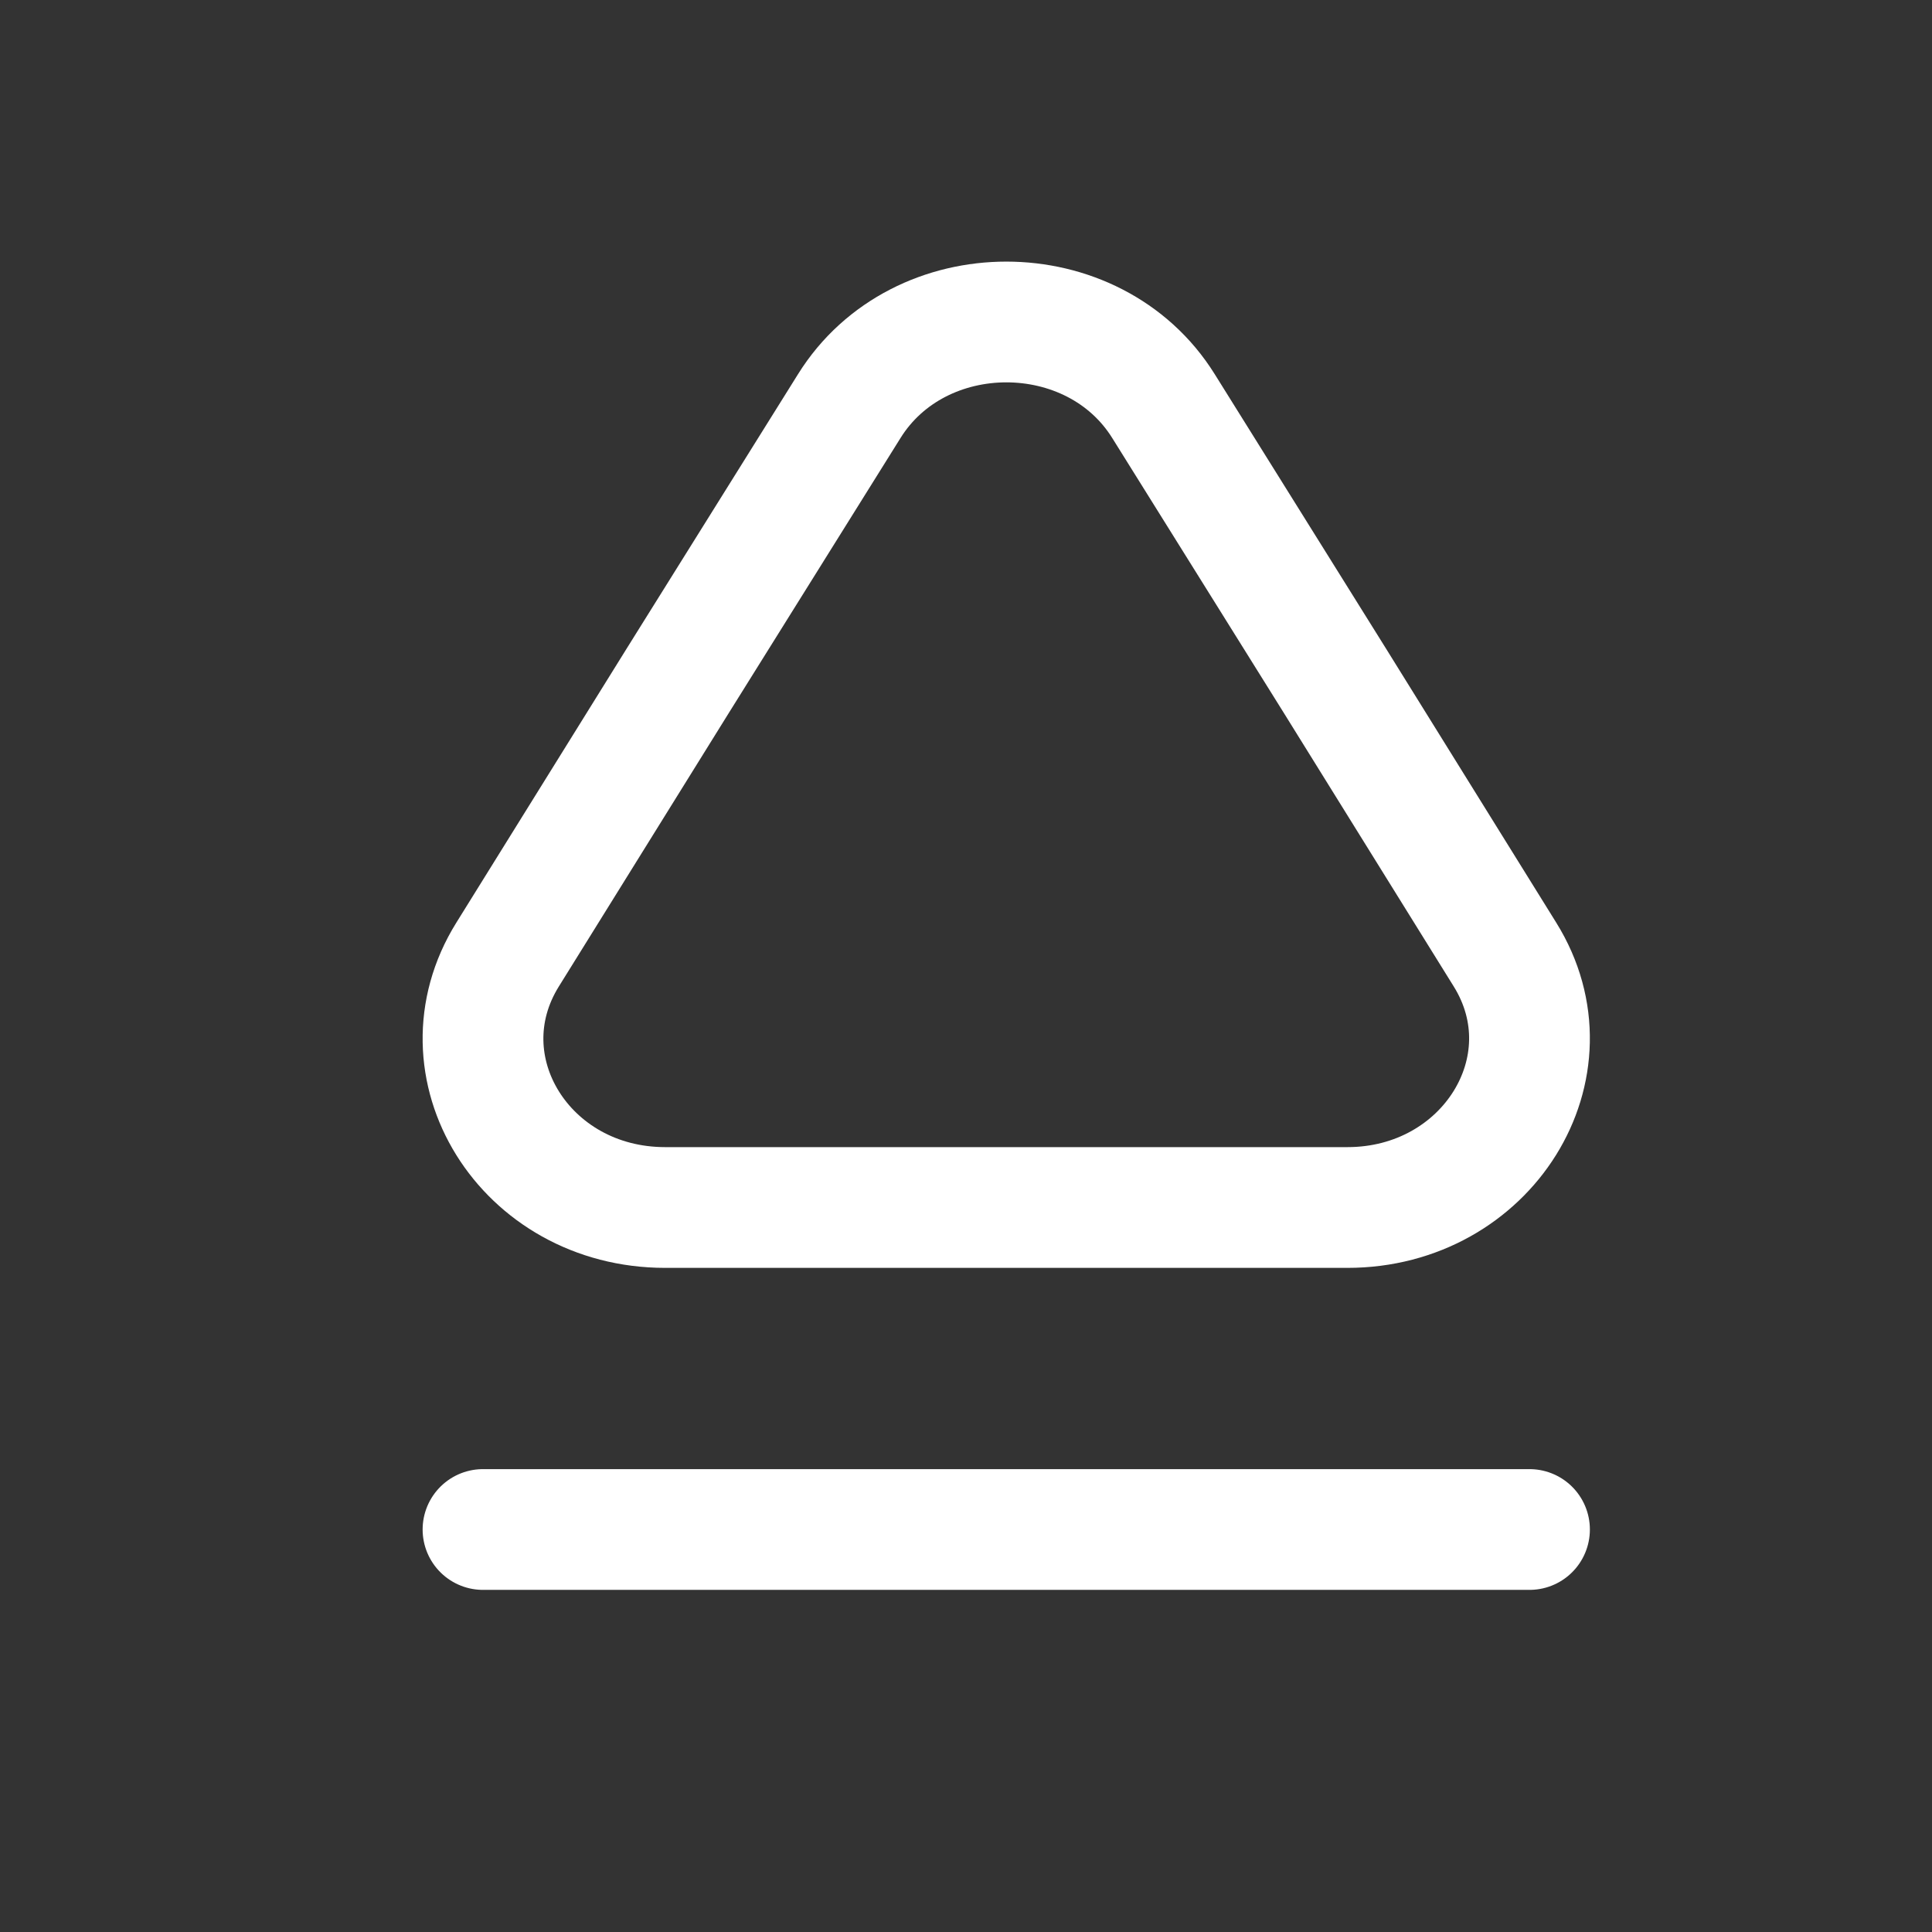 <svg width="24" height="24" fill="none" xmlns="http://www.w3.org/2000/svg"><rect width="100%" height="100%" fill="#333333" stroke="none"/><path d="M8.263 15h8.475c1.736 0 2.825-1.748 1.957-3.143L16.58 8.452l-2.126-3.406c-.868-1.395-3.037-1.395-3.905 0L8.422 8.452l-2.116 3.405C5.438 13.252 6.519 15 8.263 15zM6 19h13" stroke="#fff" stroke-width="1.5" stroke-linecap="round" stroke-linejoin="round"/></svg>